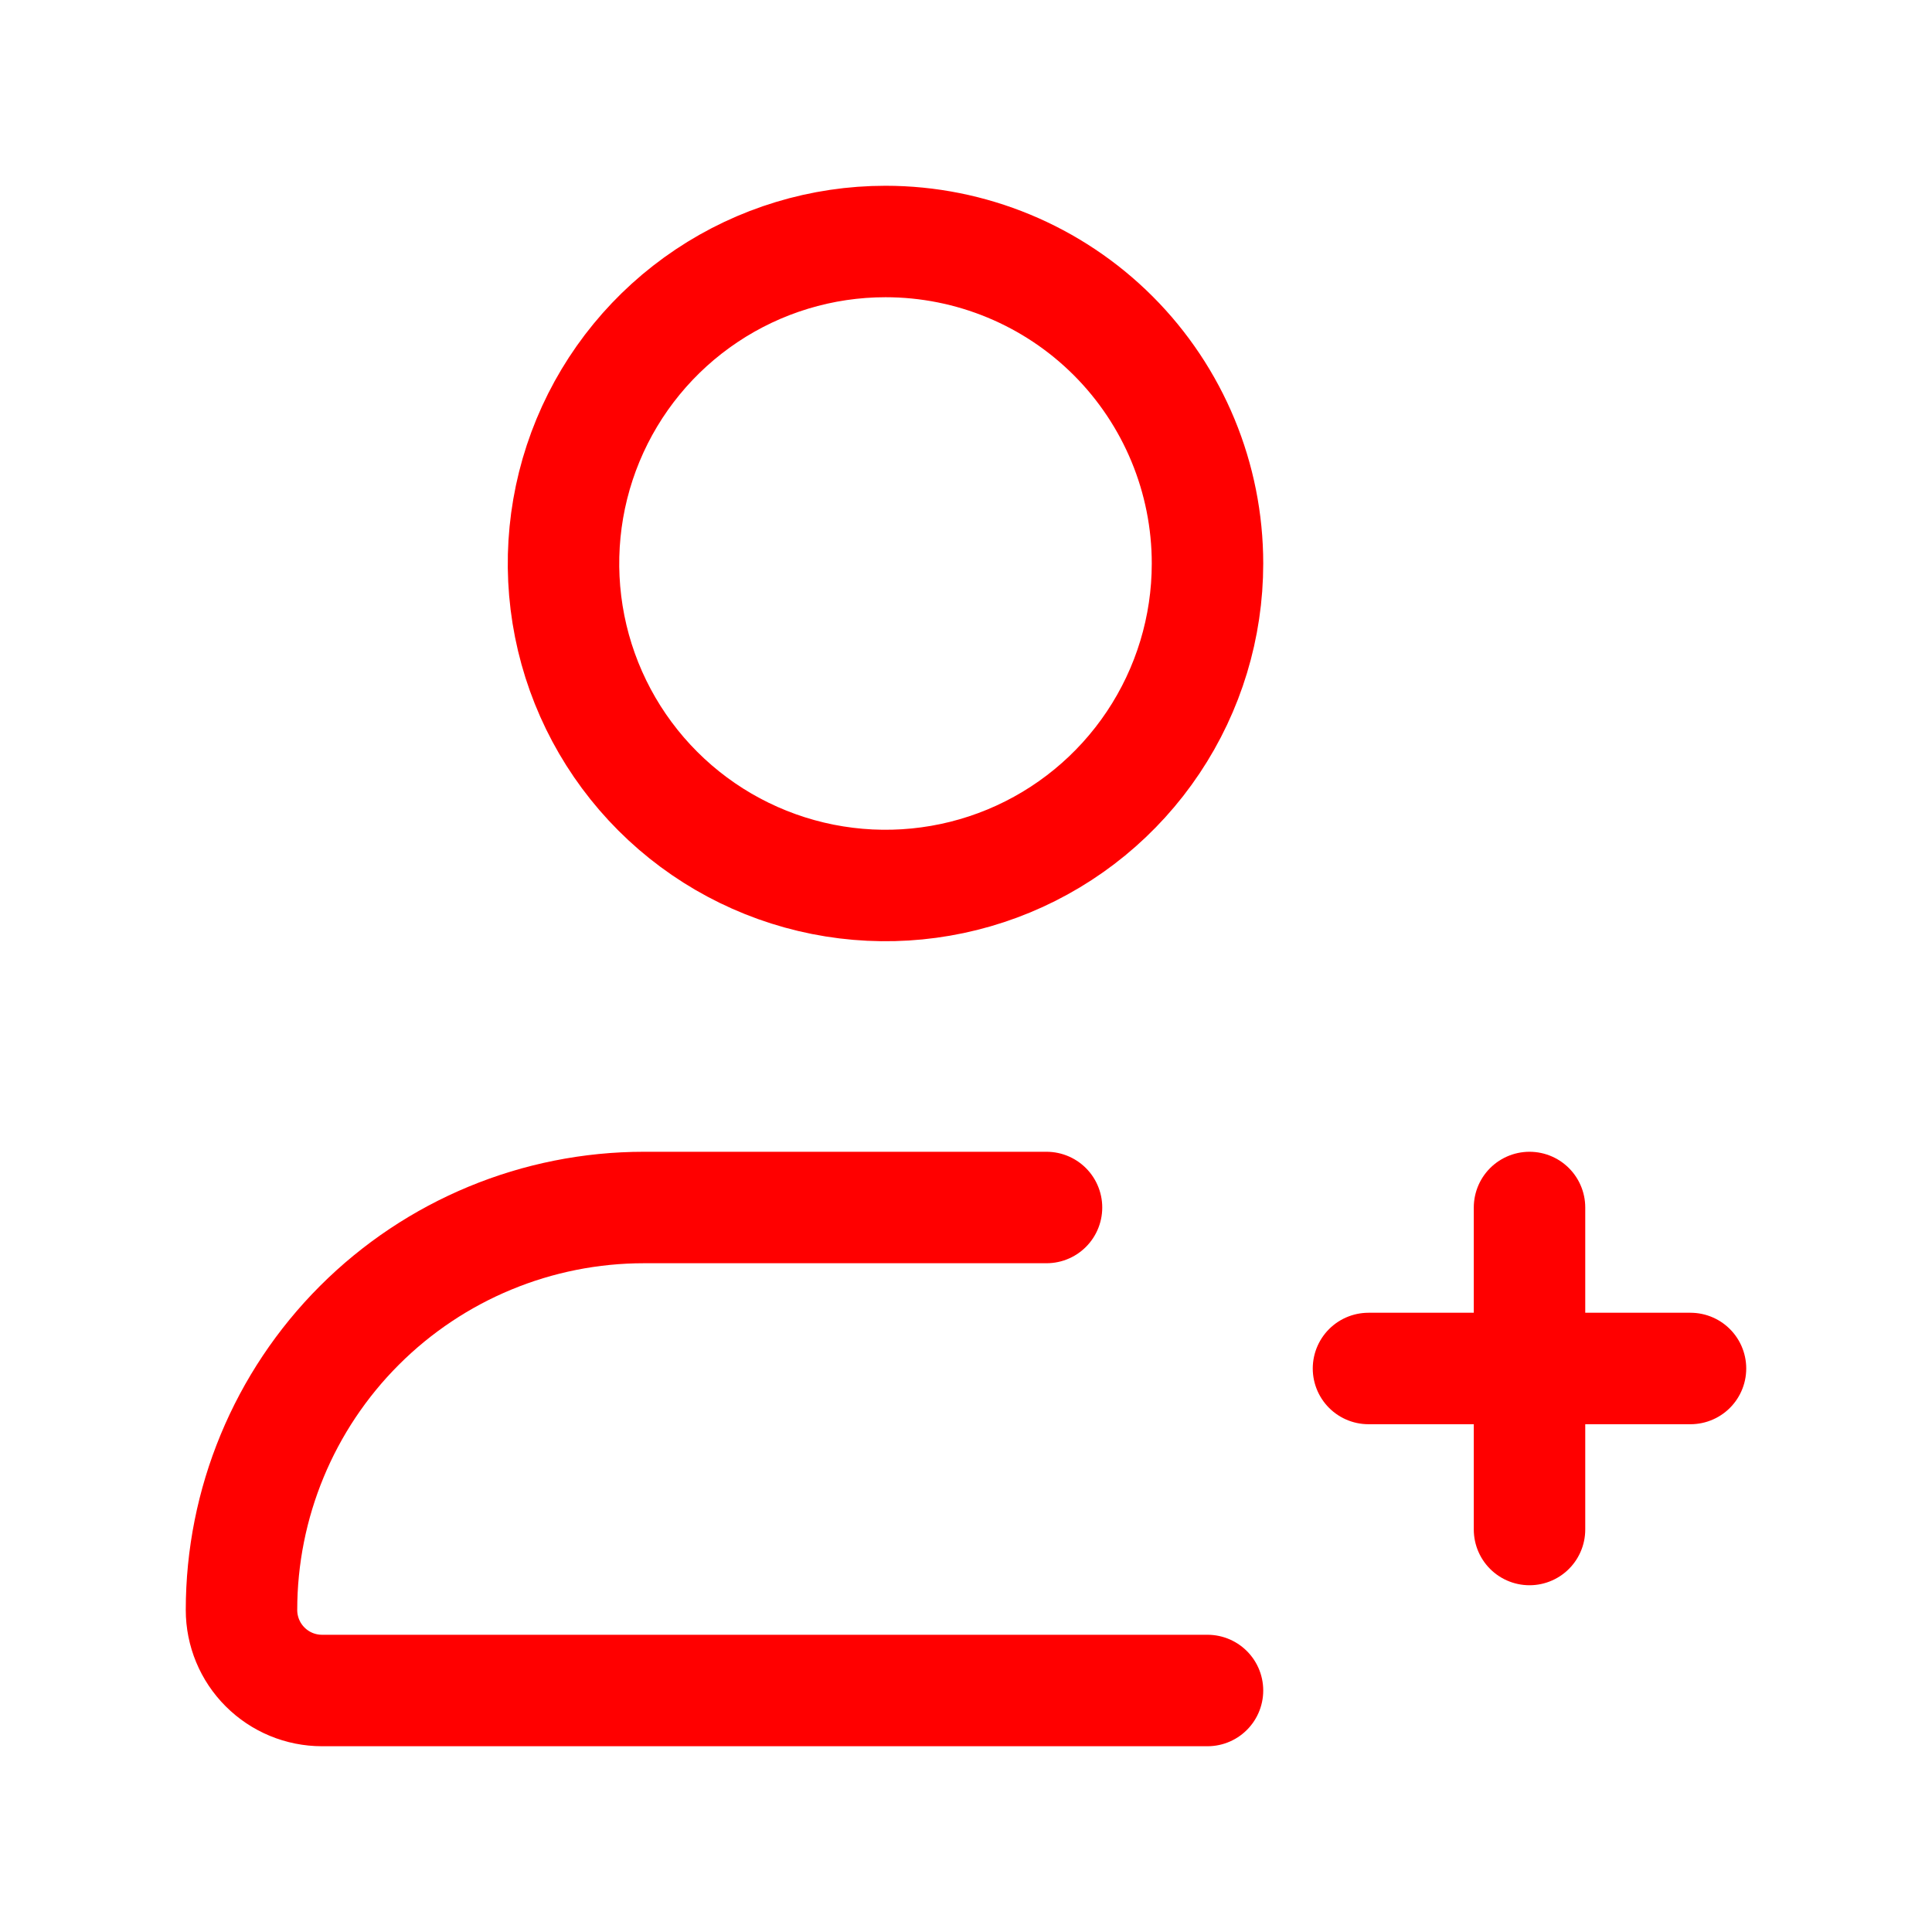 <svg width="52" height="52" viewBox="0 0 52 52" fill="none" xmlns="http://www.w3.org/2000/svg">
<path d="M28.167 32.5H17.333C14.46 32.5 11.705 33.641 9.673 35.673C7.641 37.705 6.5 40.46 6.5 43.333C6.5 43.908 6.728 44.459 7.135 44.865C7.541 45.272 8.092 45.5 8.667 45.5H32.5" stroke="#FF0000" stroke-width="3" stroke-linecap="round" stroke-linejoin="round"/>
<path d="M36.833 36.833H45.5M41.167 32.5V41.167M32.5 15.167C32.5 16.881 31.992 18.556 31.039 19.982C30.087 21.407 28.734 22.518 27.15 23.174C25.566 23.83 23.824 24.001 22.143 23.667C20.461 23.332 18.917 22.507 17.705 21.295C16.493 20.083 15.668 18.539 15.333 16.857C14.999 15.176 15.17 13.434 15.826 11.85C16.482 10.267 17.593 8.913 19.018 7.961C20.444 7.008 22.119 6.5 23.833 6.5C26.132 6.5 28.336 7.413 29.962 9.038C31.587 10.664 32.5 12.868 32.5 15.167Z" stroke="#FF0000" stroke-width="3" stroke-linecap="round" stroke-linejoin="round"/>
</svg>
